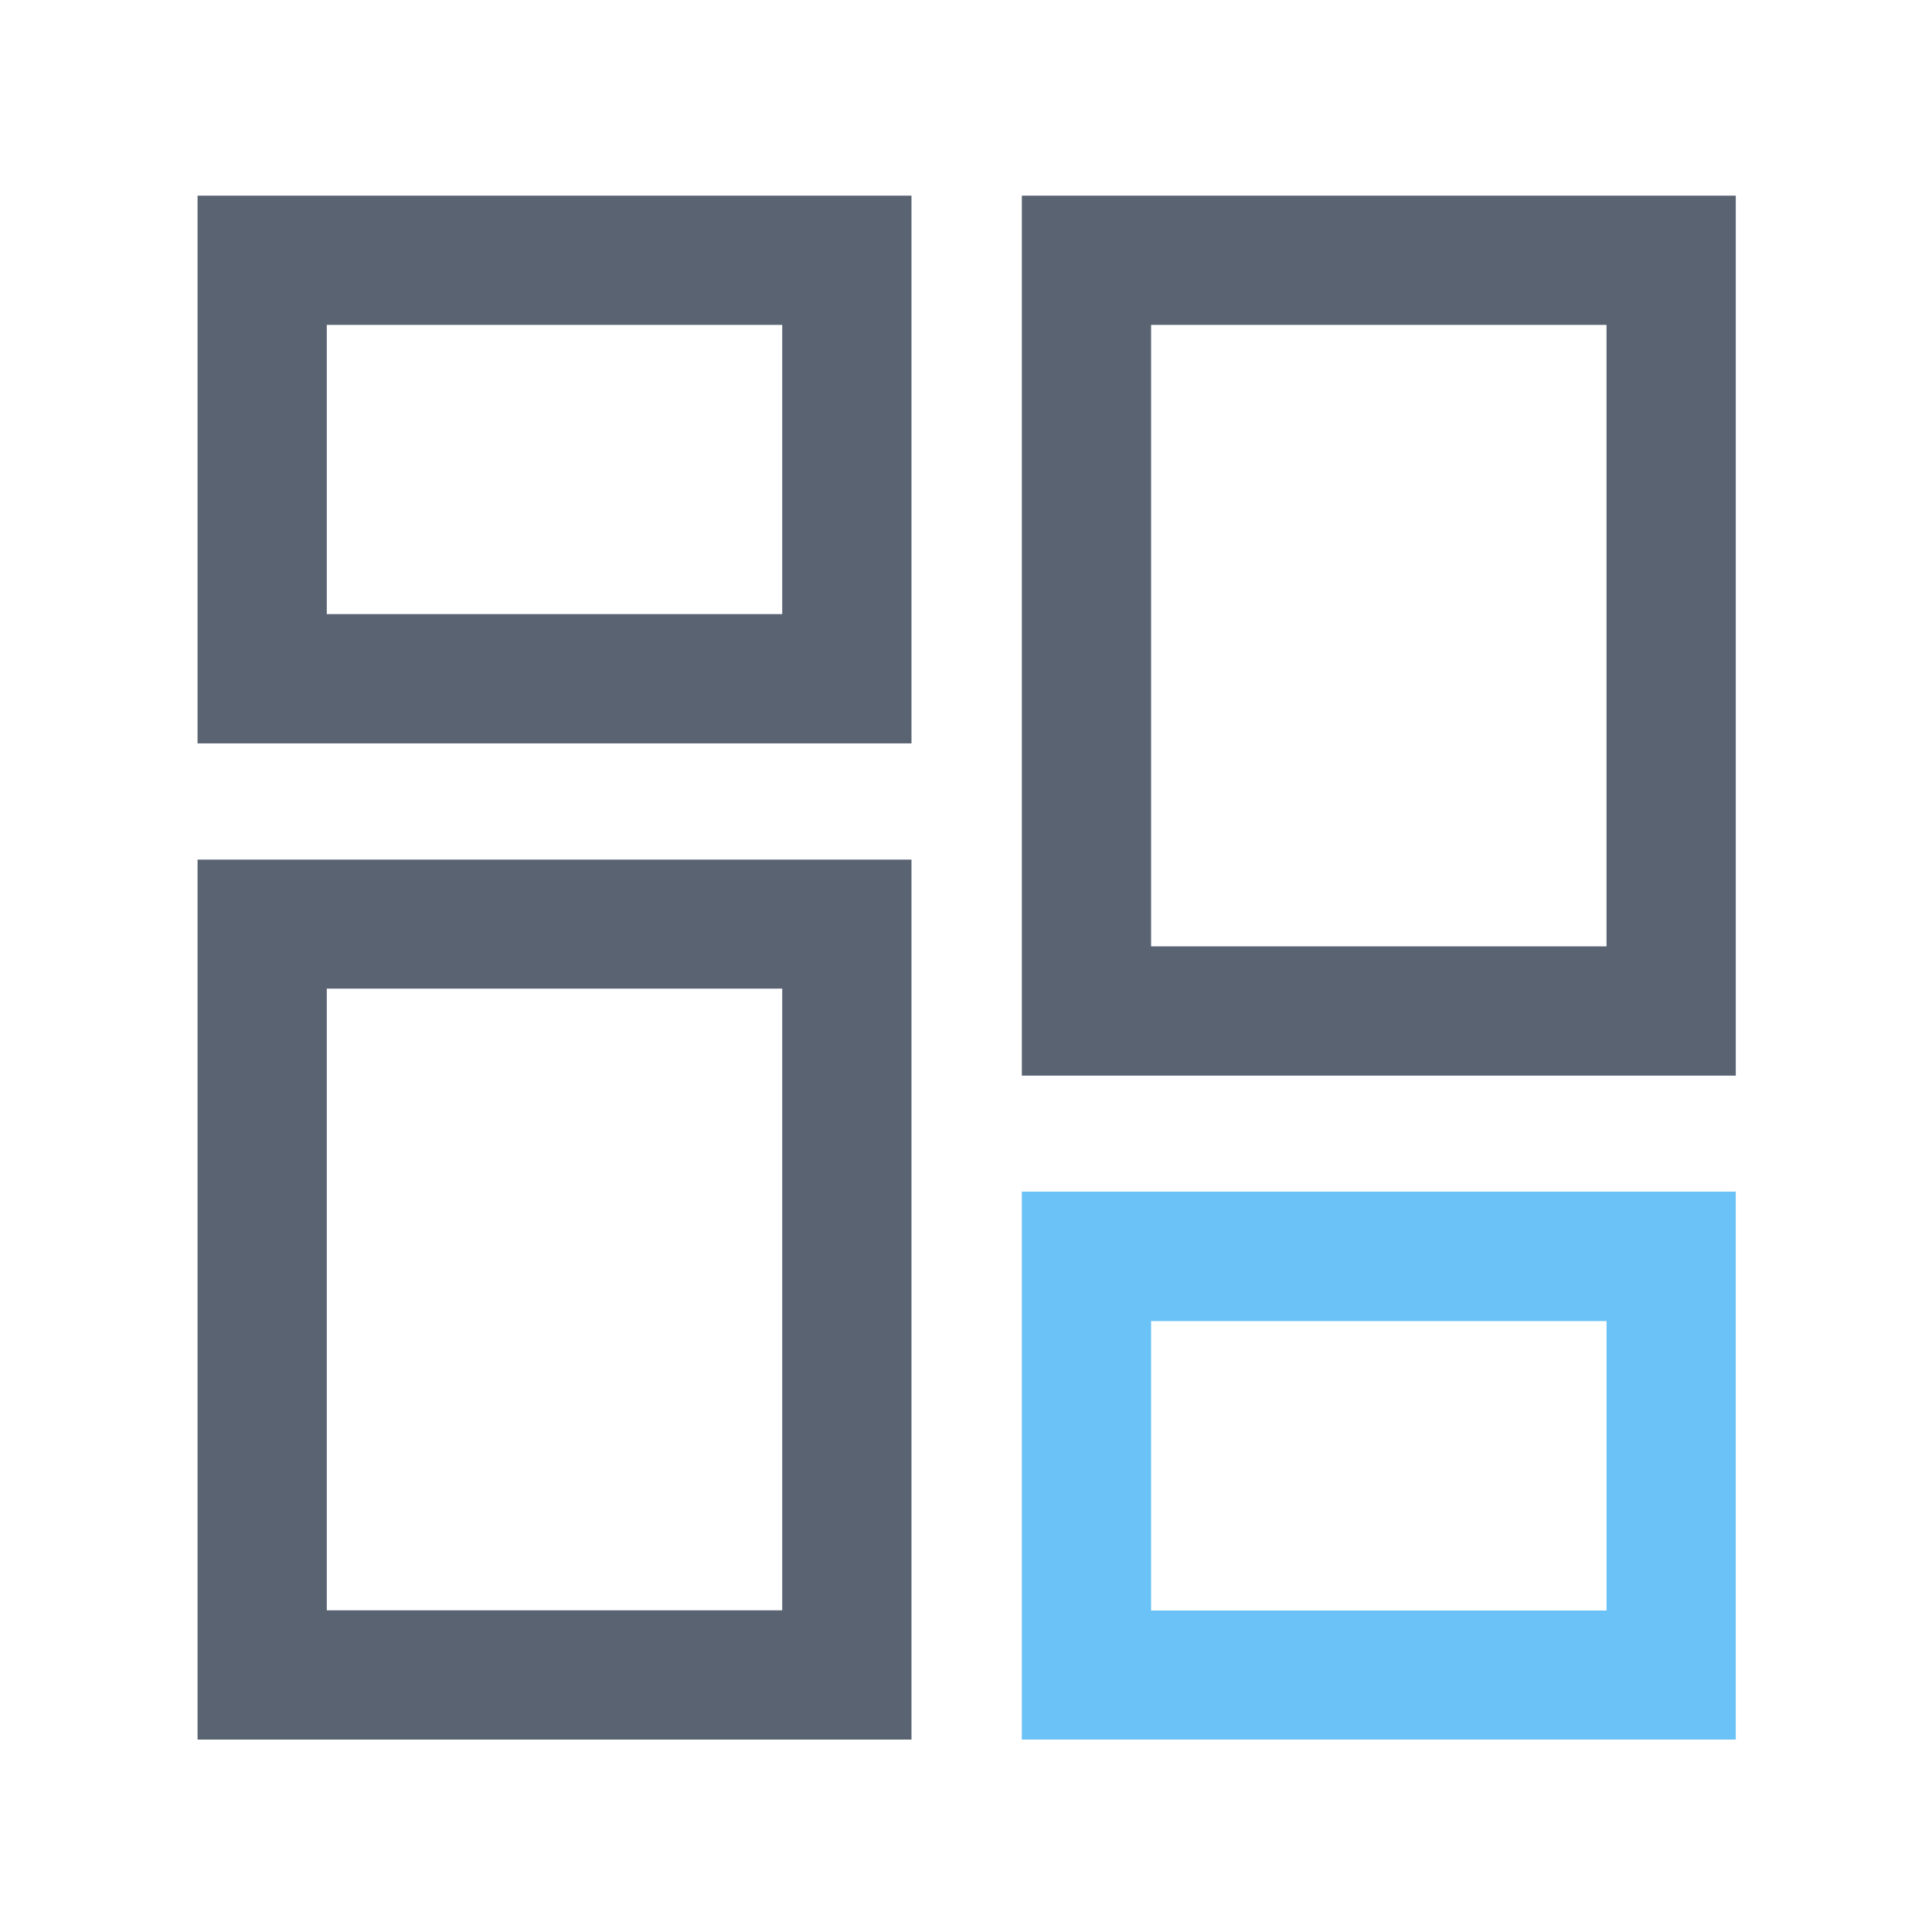 <?xml version="1.0" standalone="no"?><!DOCTYPE svg PUBLIC "-//W3C//DTD SVG 1.1//EN" "http://www.w3.org/Graphics/SVG/1.1/DTD/svg11.dtd"><svg t="1718849054711" class="icon" viewBox="0 0 1024 1024" version="1.1" xmlns="http://www.w3.org/2000/svg" p-id="3683" xmlns:xlink="http://www.w3.org/1999/xlink" width="200" height="200"><path d="M483.1 394H104.7V103.7h378.4V394z m-309.9-68.5h241.4V172.2H173.2v153.3zM483.1 922H104.7V455.6h378.4V922z m-309.9-68.5h241.4V524H173.2v329.5zM920 570.1H541.6V103.7H920v466.4z m-309.9-68.5h241.4V172.2H610.1v329.4z" fill="#596372" p-id="3684"></path><path d="M541.6 922H920V631.6H541.6V922z m68.5-221.8h241.4v153.4H610.1V700.2z" fill="#6BC2F7" p-id="3685"></path></svg>